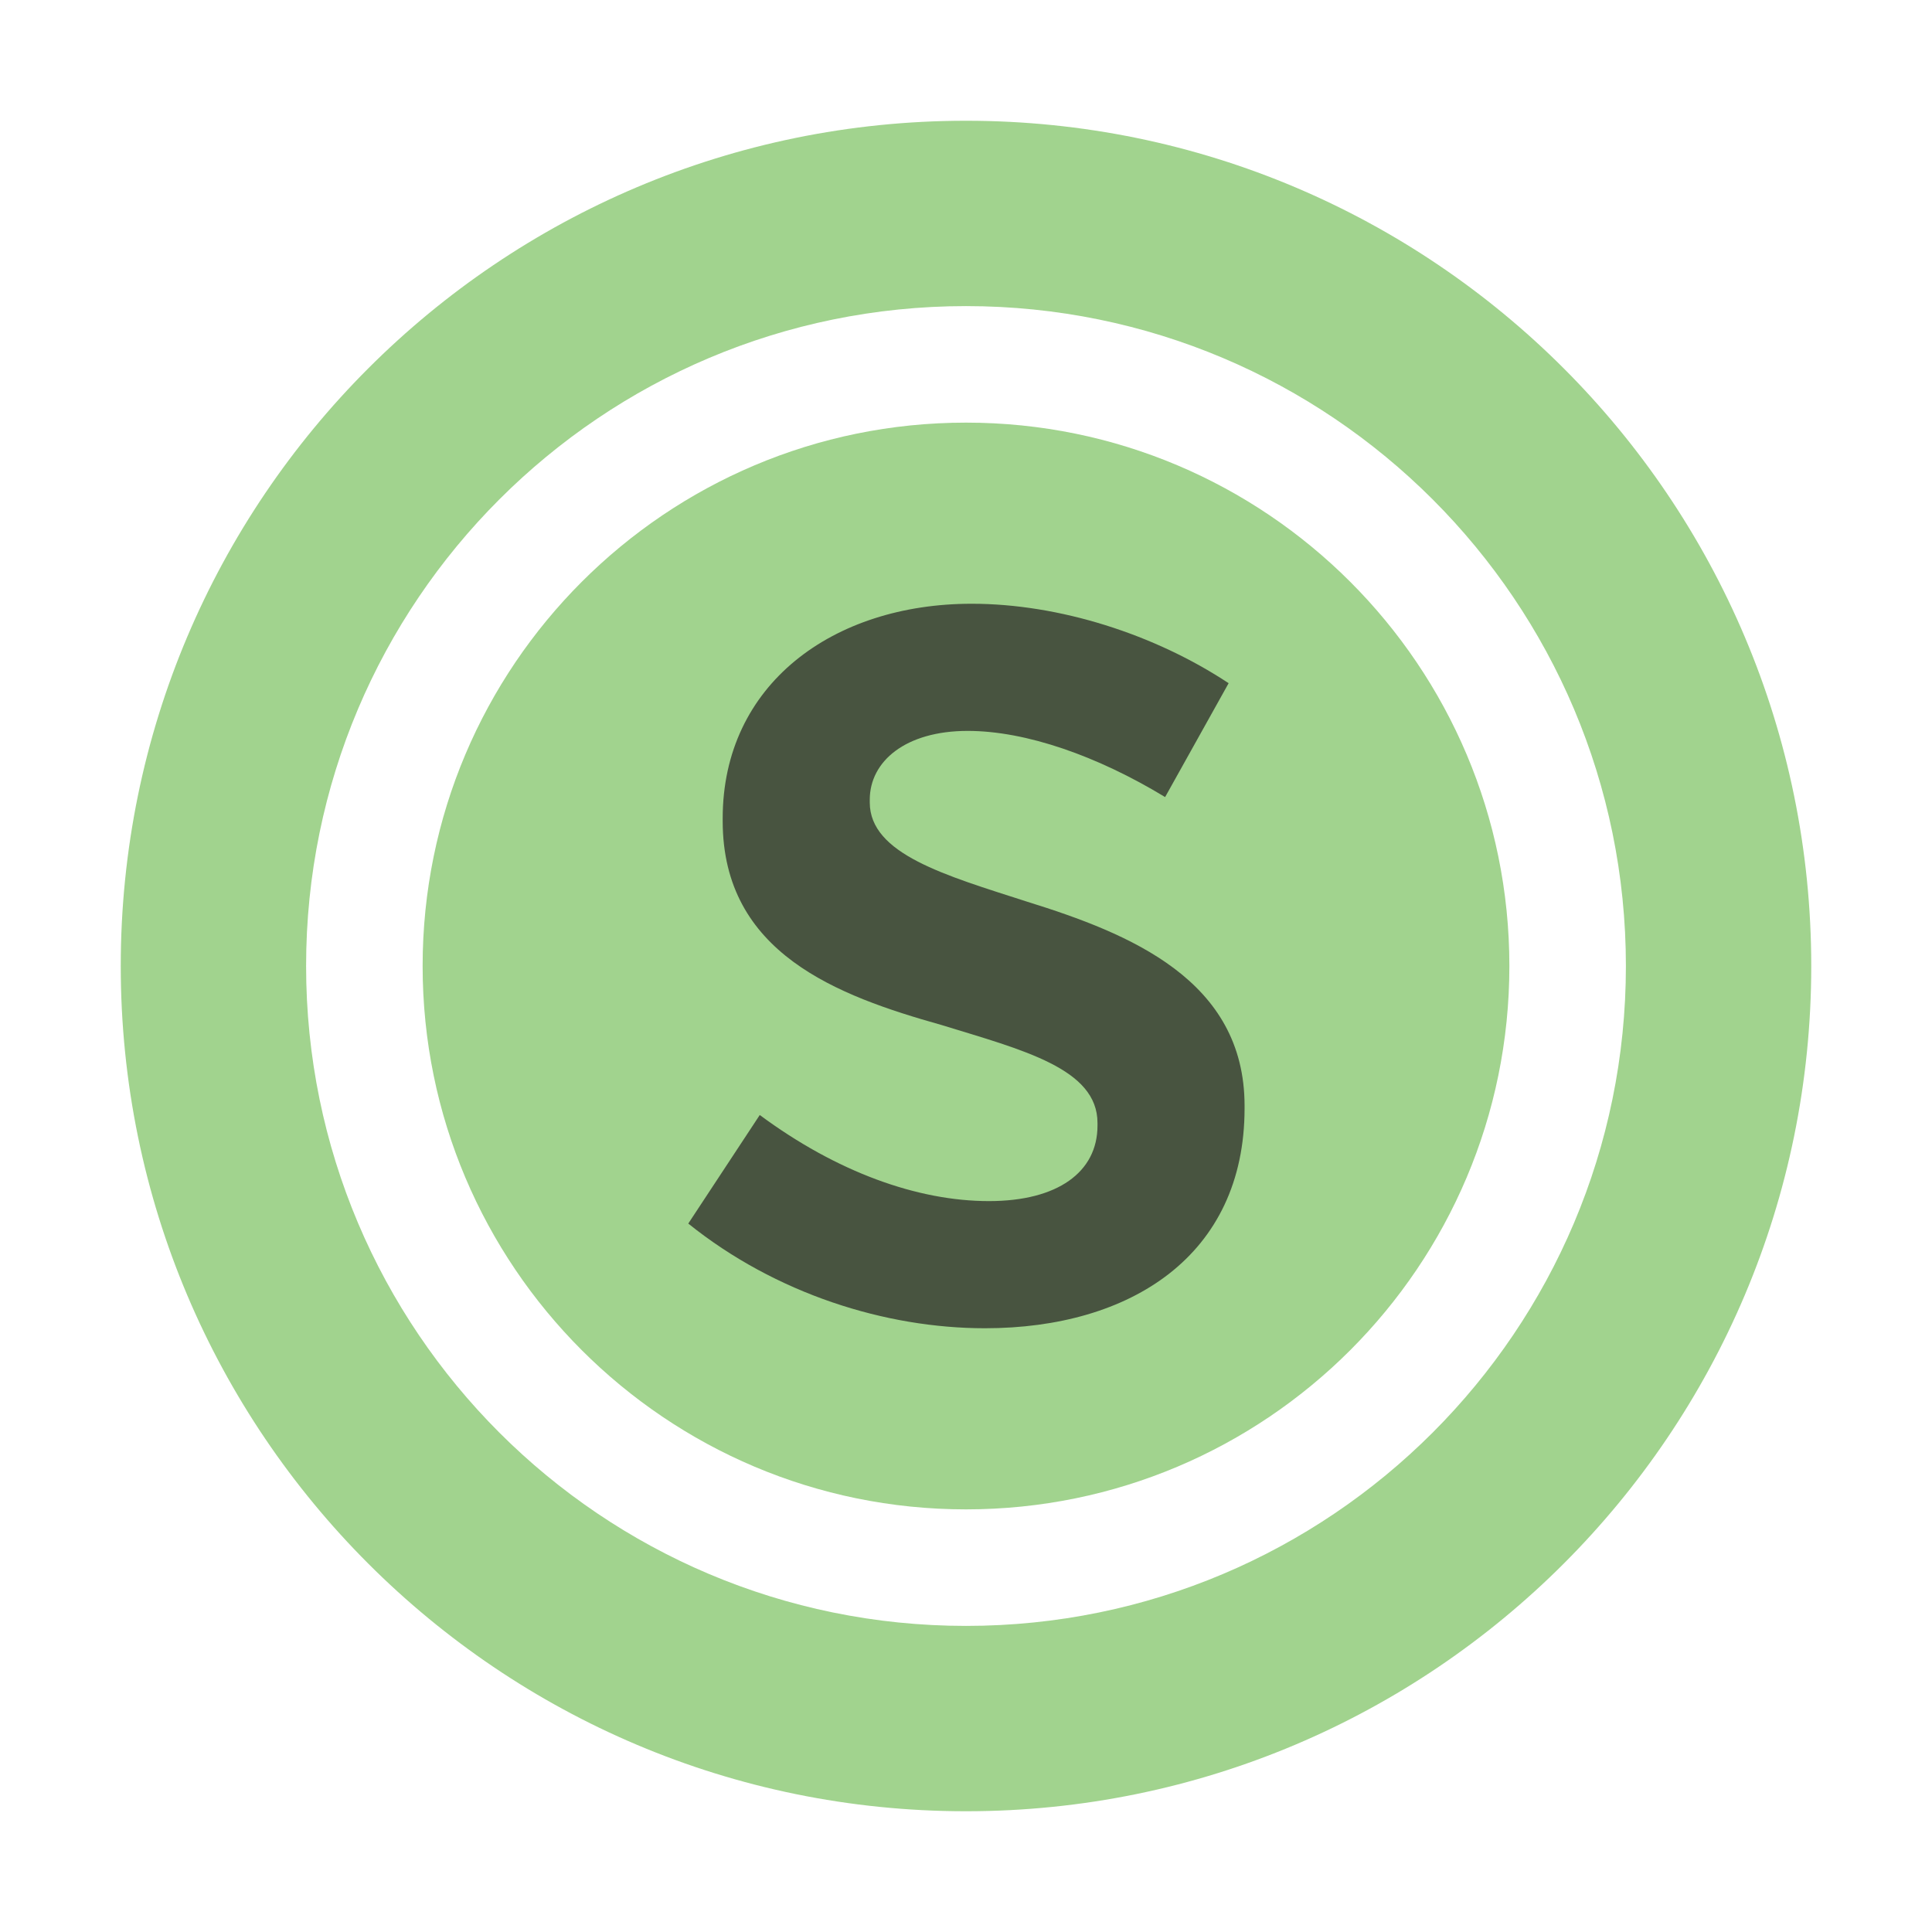 <svg xmlns="http://www.w3.org/2000/svg" width="16" height="16" viewBox="0 0 16 16">
  <g fill="none" fill-rule="evenodd">
    <path fill="#62B543" fill-opacity=".6" d="M12.5,8 C12.5,10.485 10.485,12.5 8,12.5 C5.515,12.5 3.5,10.485 3.5,8 C3.5,5.515 5.515,3.5 8,3.5 C10.485,3.5 12.5,5.515 12.5,8"/>
    <path fill="#62B543" fill-opacity=".6" d="M8,13.465 C4.981,13.465 2.535,11.018 2.535,8 C2.535,4.982 4.981,2.535 8,2.535 C11.019,2.535 13.465,4.982 13.465,8 C13.465,11.018 11.019,13.465 8,13.465 M8,1 C4.134,1 1,4.134 1,8 C1,11.866 4.134,15 8,15 C11.866,15 15,11.866 15,8 C15,4.134 11.866,1 8,1"/>
    <path fill="#231F20" fill-opacity=".7" d="M3.157,6 C2.334,6 1.424,5.715 0.7,5.133 L1.292,4.234 C1.929,4.706 2.598,4.947 3.19,4.947 C3.76,4.947 4.089,4.706 4.089,4.322 L4.089,4.3 C4.089,3.85 3.475,3.697 2.795,3.488 C1.939,3.247 0.985,2.896 0.985,1.799 L0.985,1.777 C0.985,0.669 1.896,-1.77635684e-14 3.047,-1.77635684e-14 C3.771,-1.77635684e-14 4.561,0.252 5.175,0.658 L4.649,1.601 C4.089,1.261 3.497,1.053 3.014,1.053 C2.499,1.053 2.203,1.305 2.203,1.623 L2.203,1.645 C2.203,2.073 2.828,2.249 3.508,2.468 C4.353,2.731 5.307,3.115 5.307,4.157 L5.307,4.179 C5.307,5.397 4.364,6 3.157,6 Z" transform="translate(5 5)"/>
  </g>
</svg>

